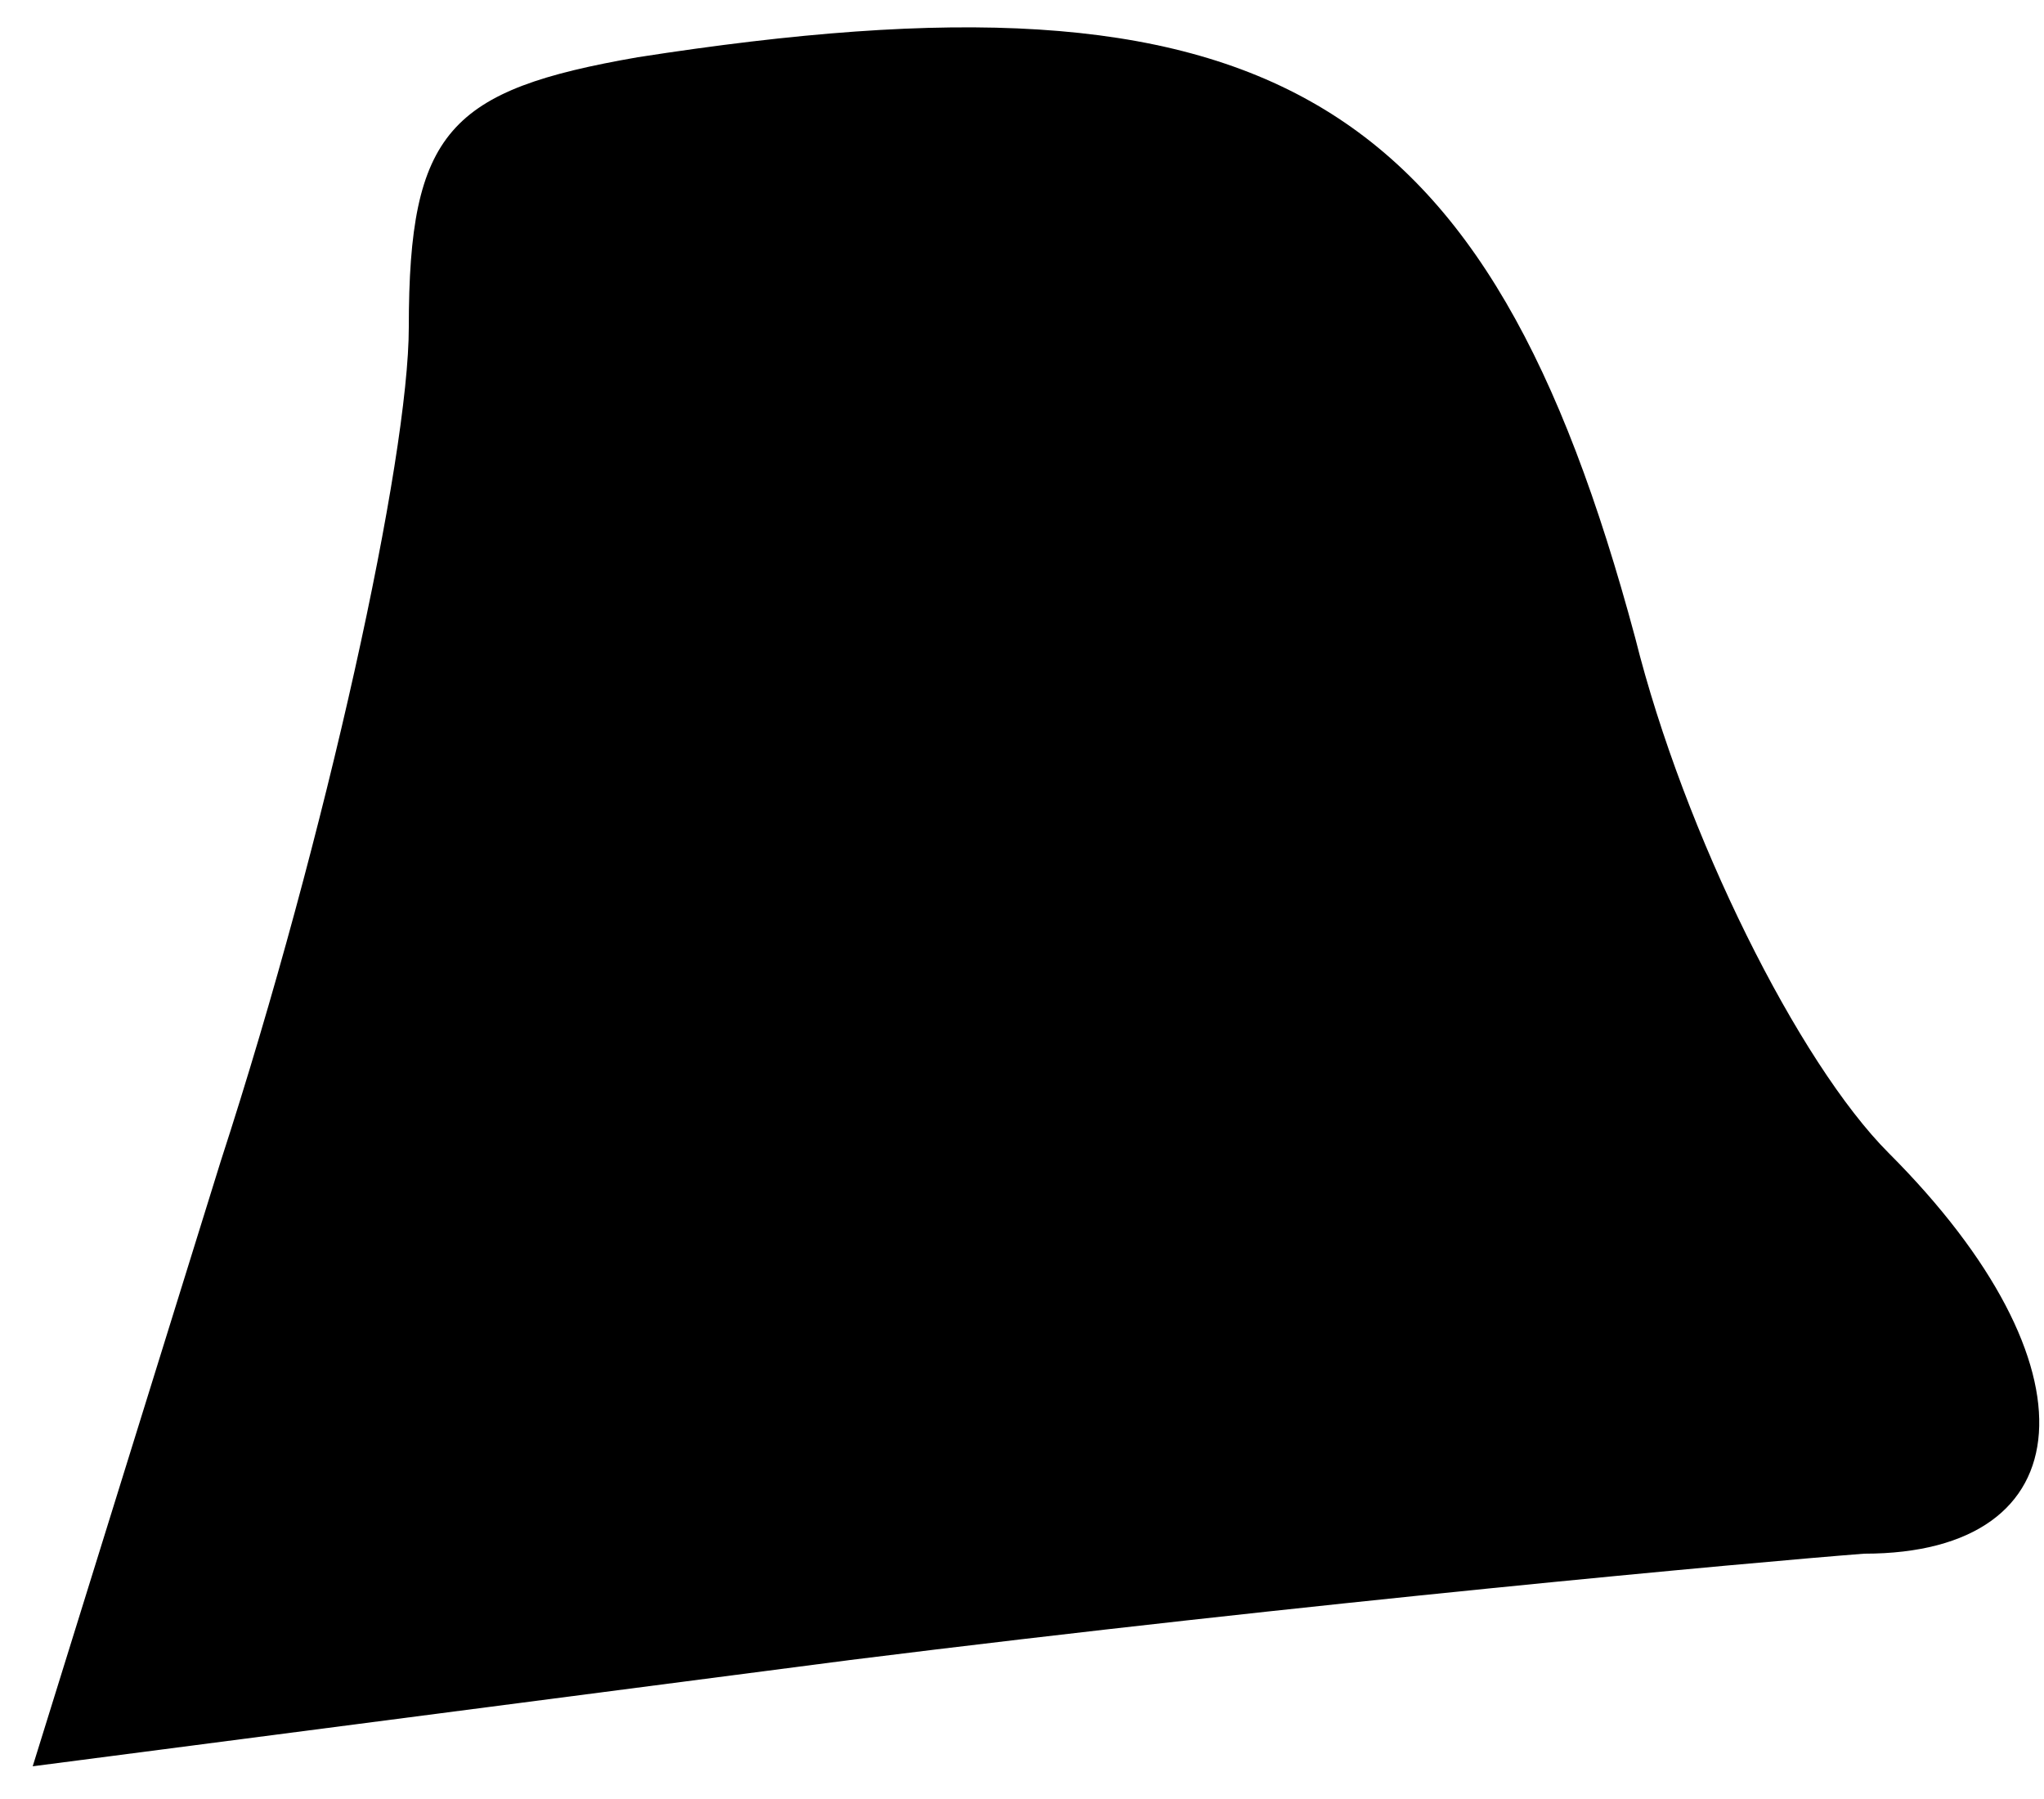 <?xml version="1.0" standalone="no"?>
<!DOCTYPE svg PUBLIC "-//W3C//DTD SVG 20010904//EN"
 "http://www.w3.org/TR/2001/REC-SVG-20010904/DTD/svg10.dtd">
<svg version="1.0" xmlns="http://www.w3.org/2000/svg"
 width="25pt" height="22pt" viewBox="0 0 25 22"
 preserveAspectRatio="xMidYMid meet">
<g transform="translate(0,22) scale(0.1,-0.1)"
fill="#000000" stroke="none">
<path fill="#000000" stroke="none" d="M78 213 c-23 -4 -28 -9 -28 -33 0 -16
-10 -62 -23 -102 l-23 -74 100 13 c56 7 111 12 124 13 27 0 29 23 3 49 -11 11
-25 39 -31 63 -18 67 -45 83 -122 71z"/>
</g>
</svg>
